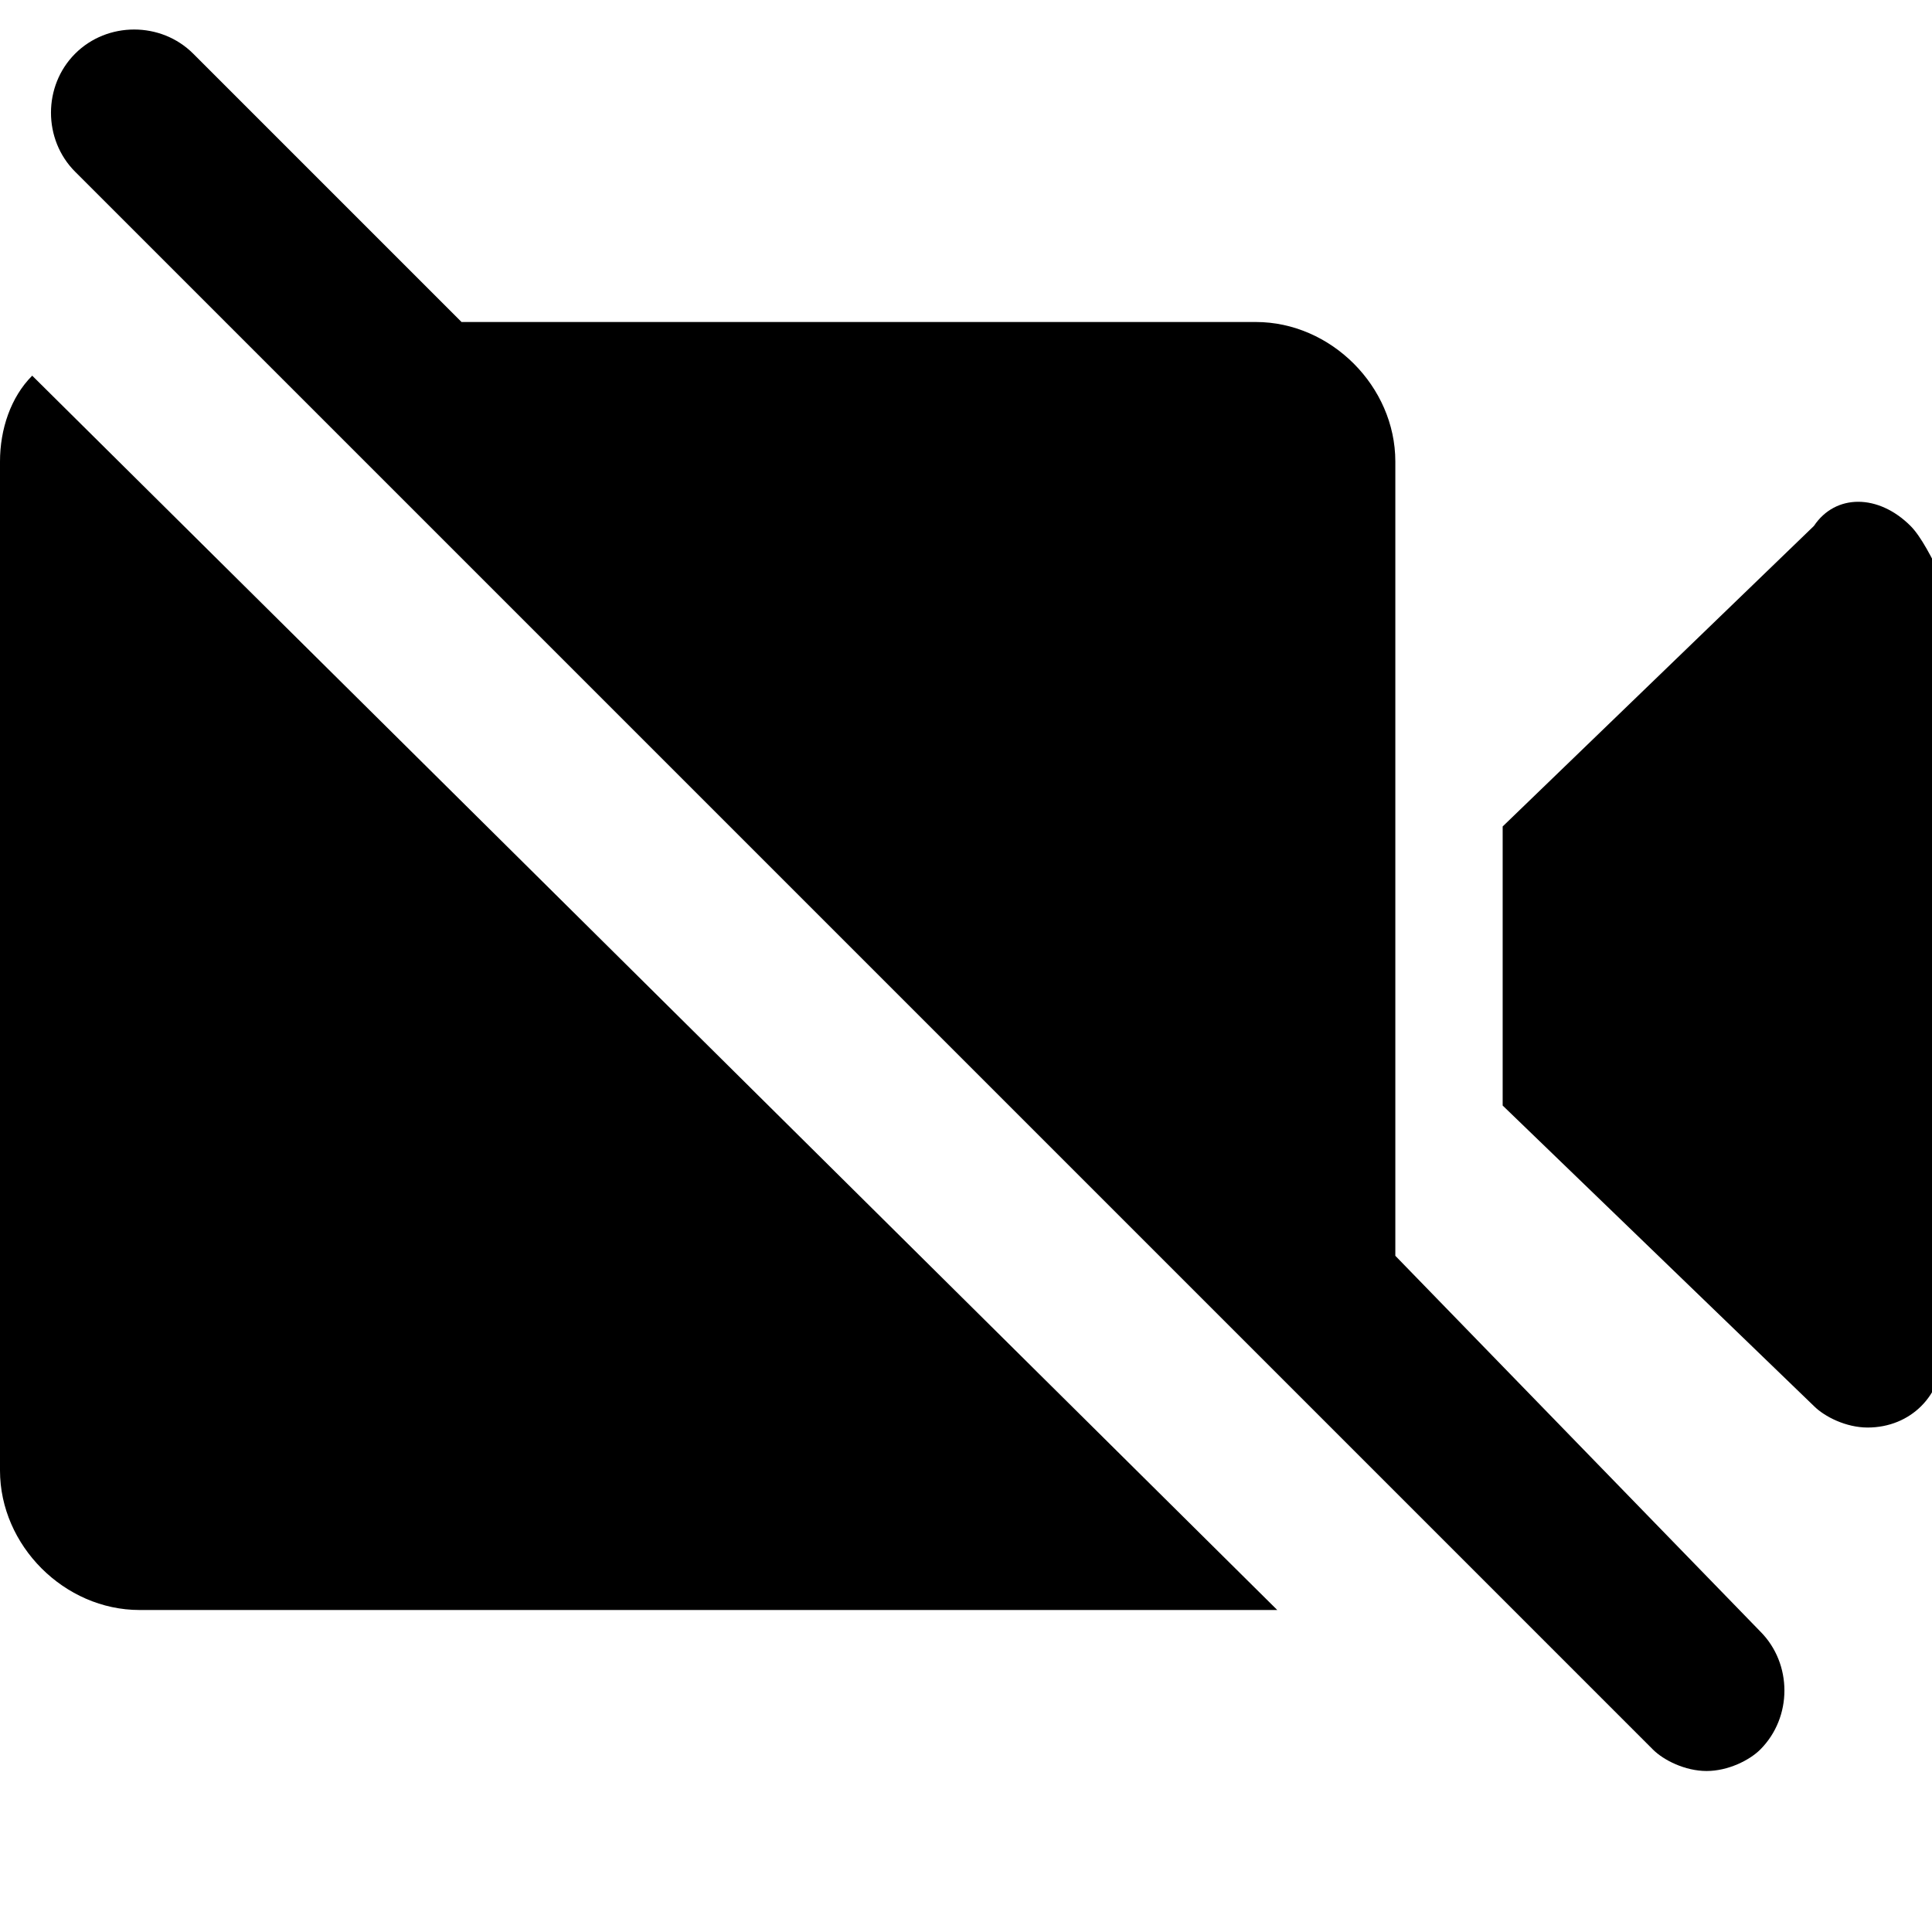 <svg xmlns="http://www.w3.org/2000/svg" viewBox="0 0 18 18">
    <path d="M17.8 4.9c-.3-.3-.7-.3-.9 0L14 7.7v2.6l2.9 2.8c.1.1.3.2.5.2.4 0 .7-.3.7-.7V5.4c-.1-.2-.2-.4-.3-.5z" fill="currentColor"/>
    <path d="M0 4.3v9.4c0 .7.6 1.3 1.3 1.3h10.6L.3 3.5c-.2.2-.3.5-.3.8z" fill="currentColor"/>
    <path d="M13 11.7V4.3c0-.7-.6-1.3-1.3-1.3H4.3L1.8.5C1.5.2 1 .2.7.5s-.3.8 0 1.1l14.7 14.7c.1.1.3.2.5.2s.4-.1.5-.2c.3-.3.3-.8 0-1.1L13 11.7z"/></svg>
